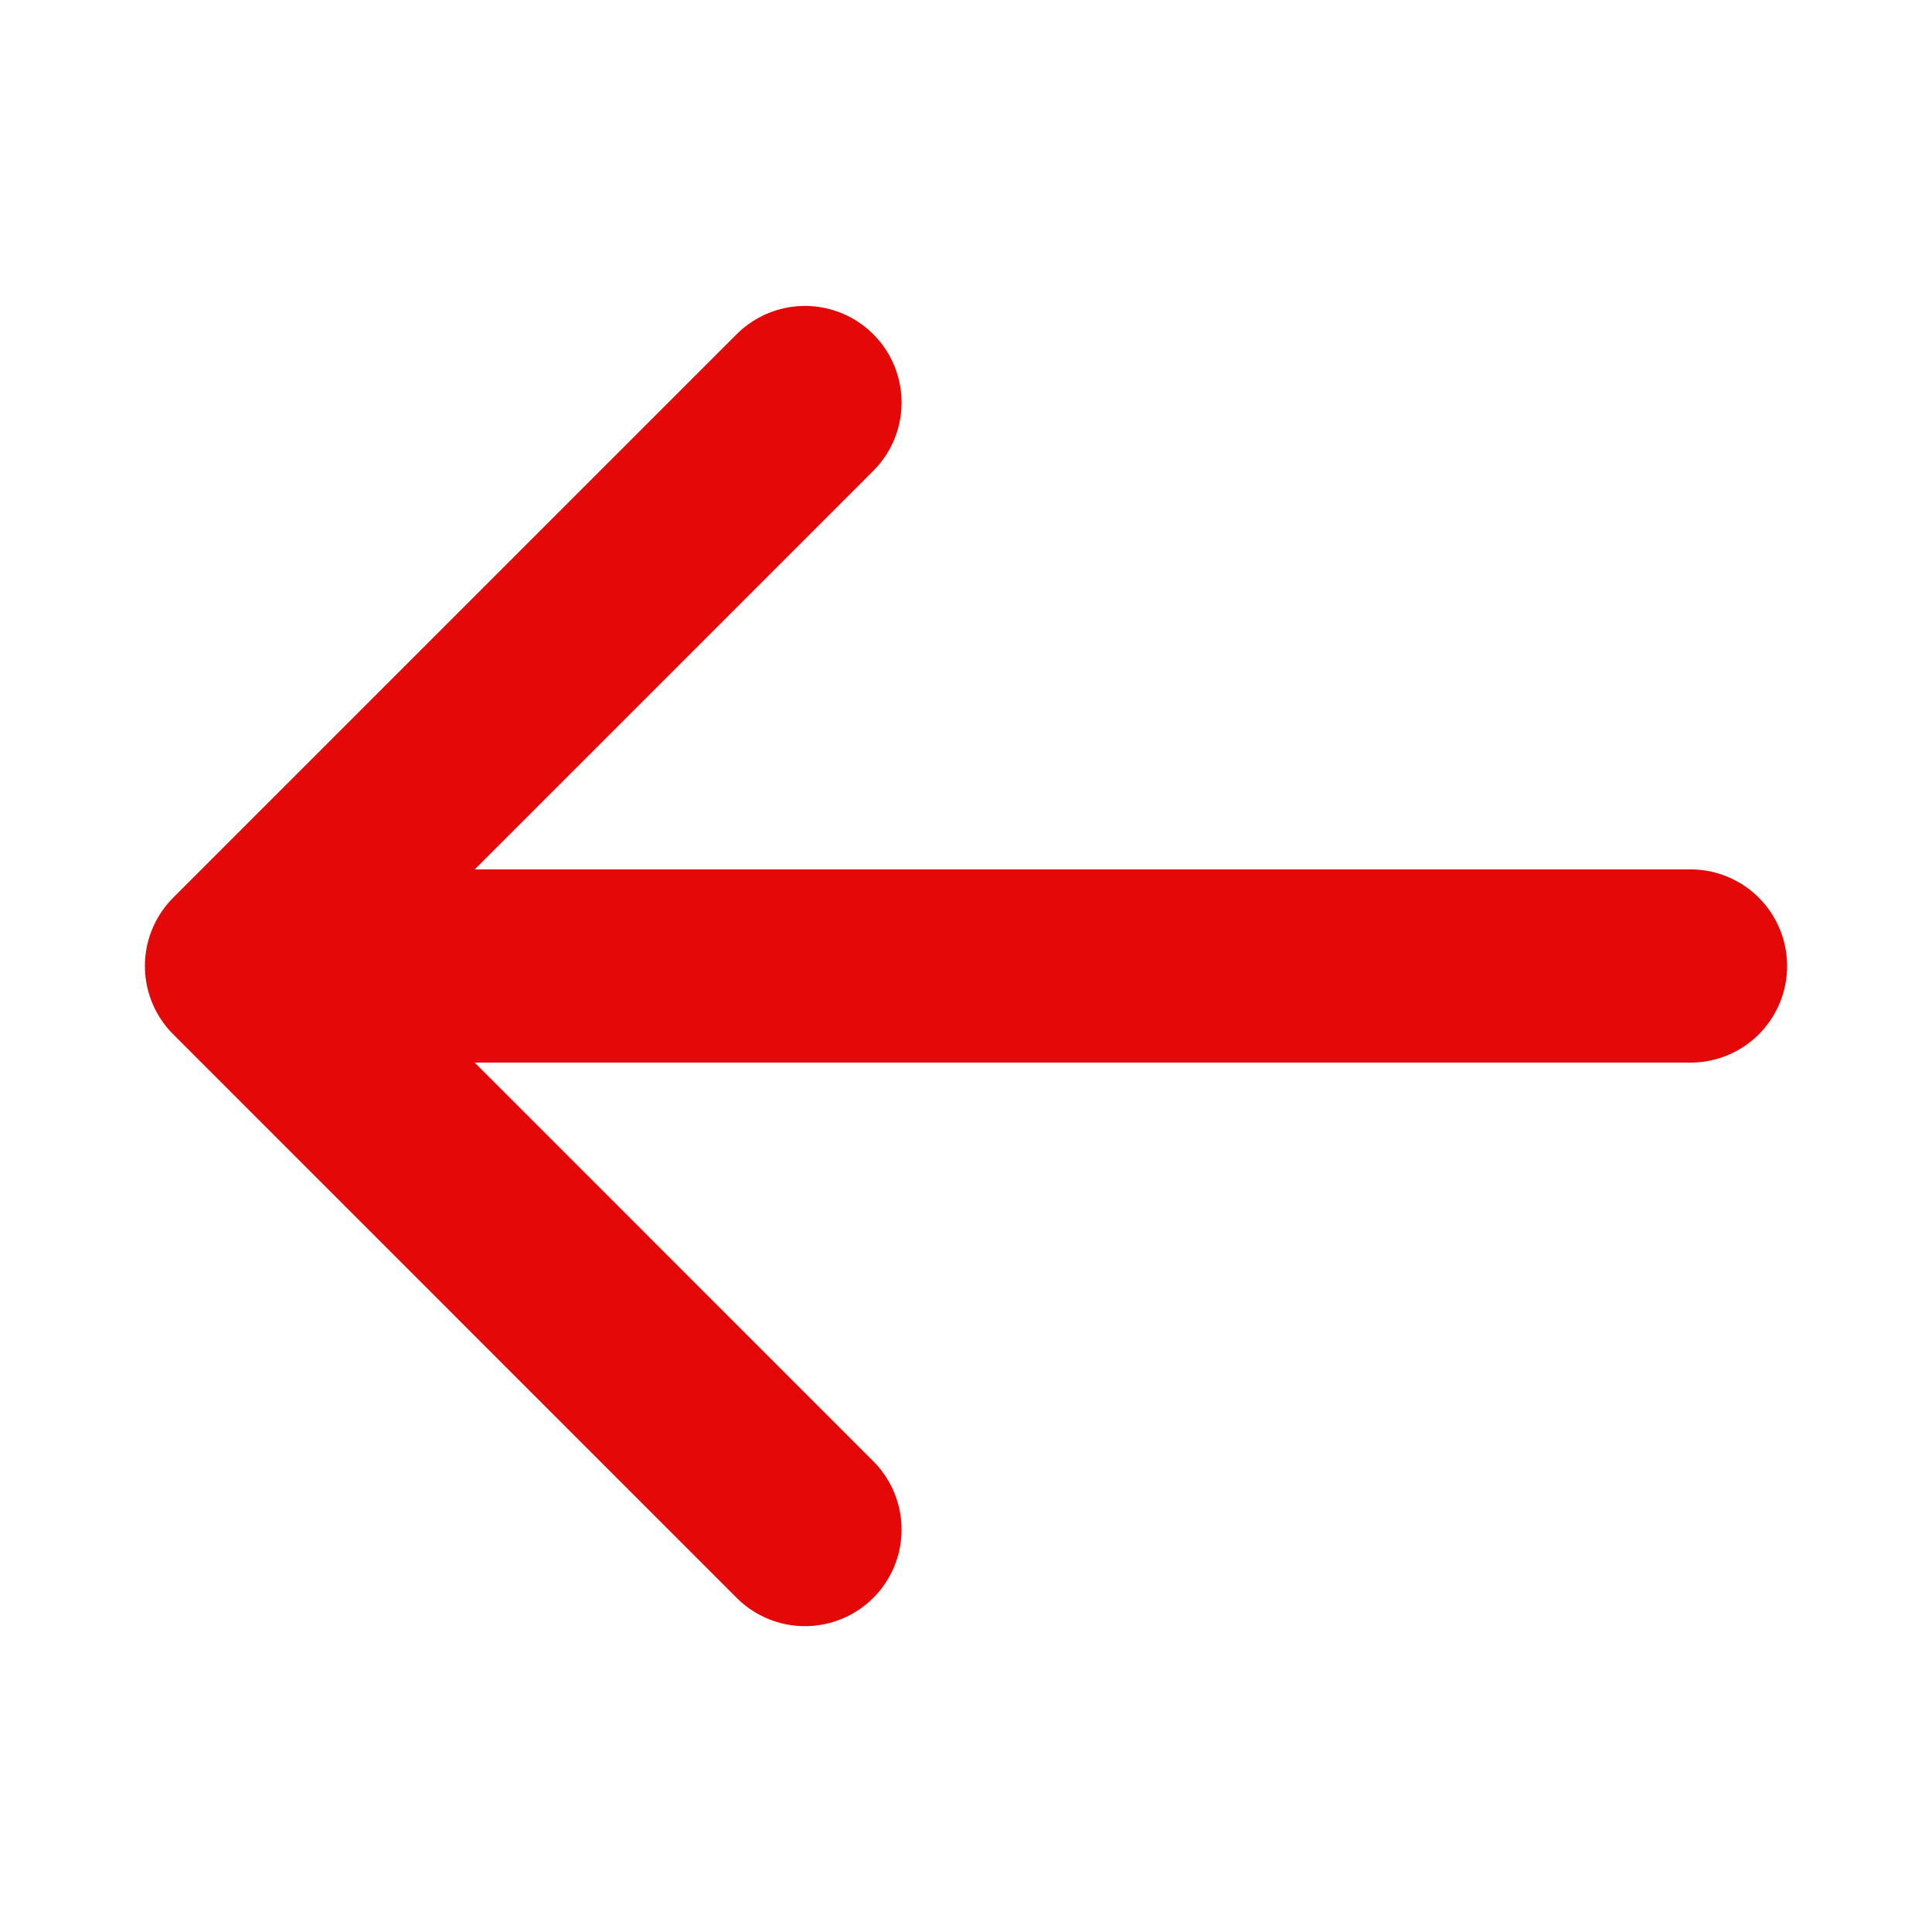 <svg width="20" height="20" viewBox="0 0 20 20" fill="none" xmlns="http://www.w3.org/2000/svg">
<g id="Icon/Outline/arrow-left">
<path id="Icon (stroke)" d="M8.333 15.834L2.5 10M2.5 10L8.333 4.167M2.5 10L17.5 10" stroke="#E50808" stroke-width="2" stroke-linecap="round" stroke-linejoin="round"/>
</g>
</svg>
